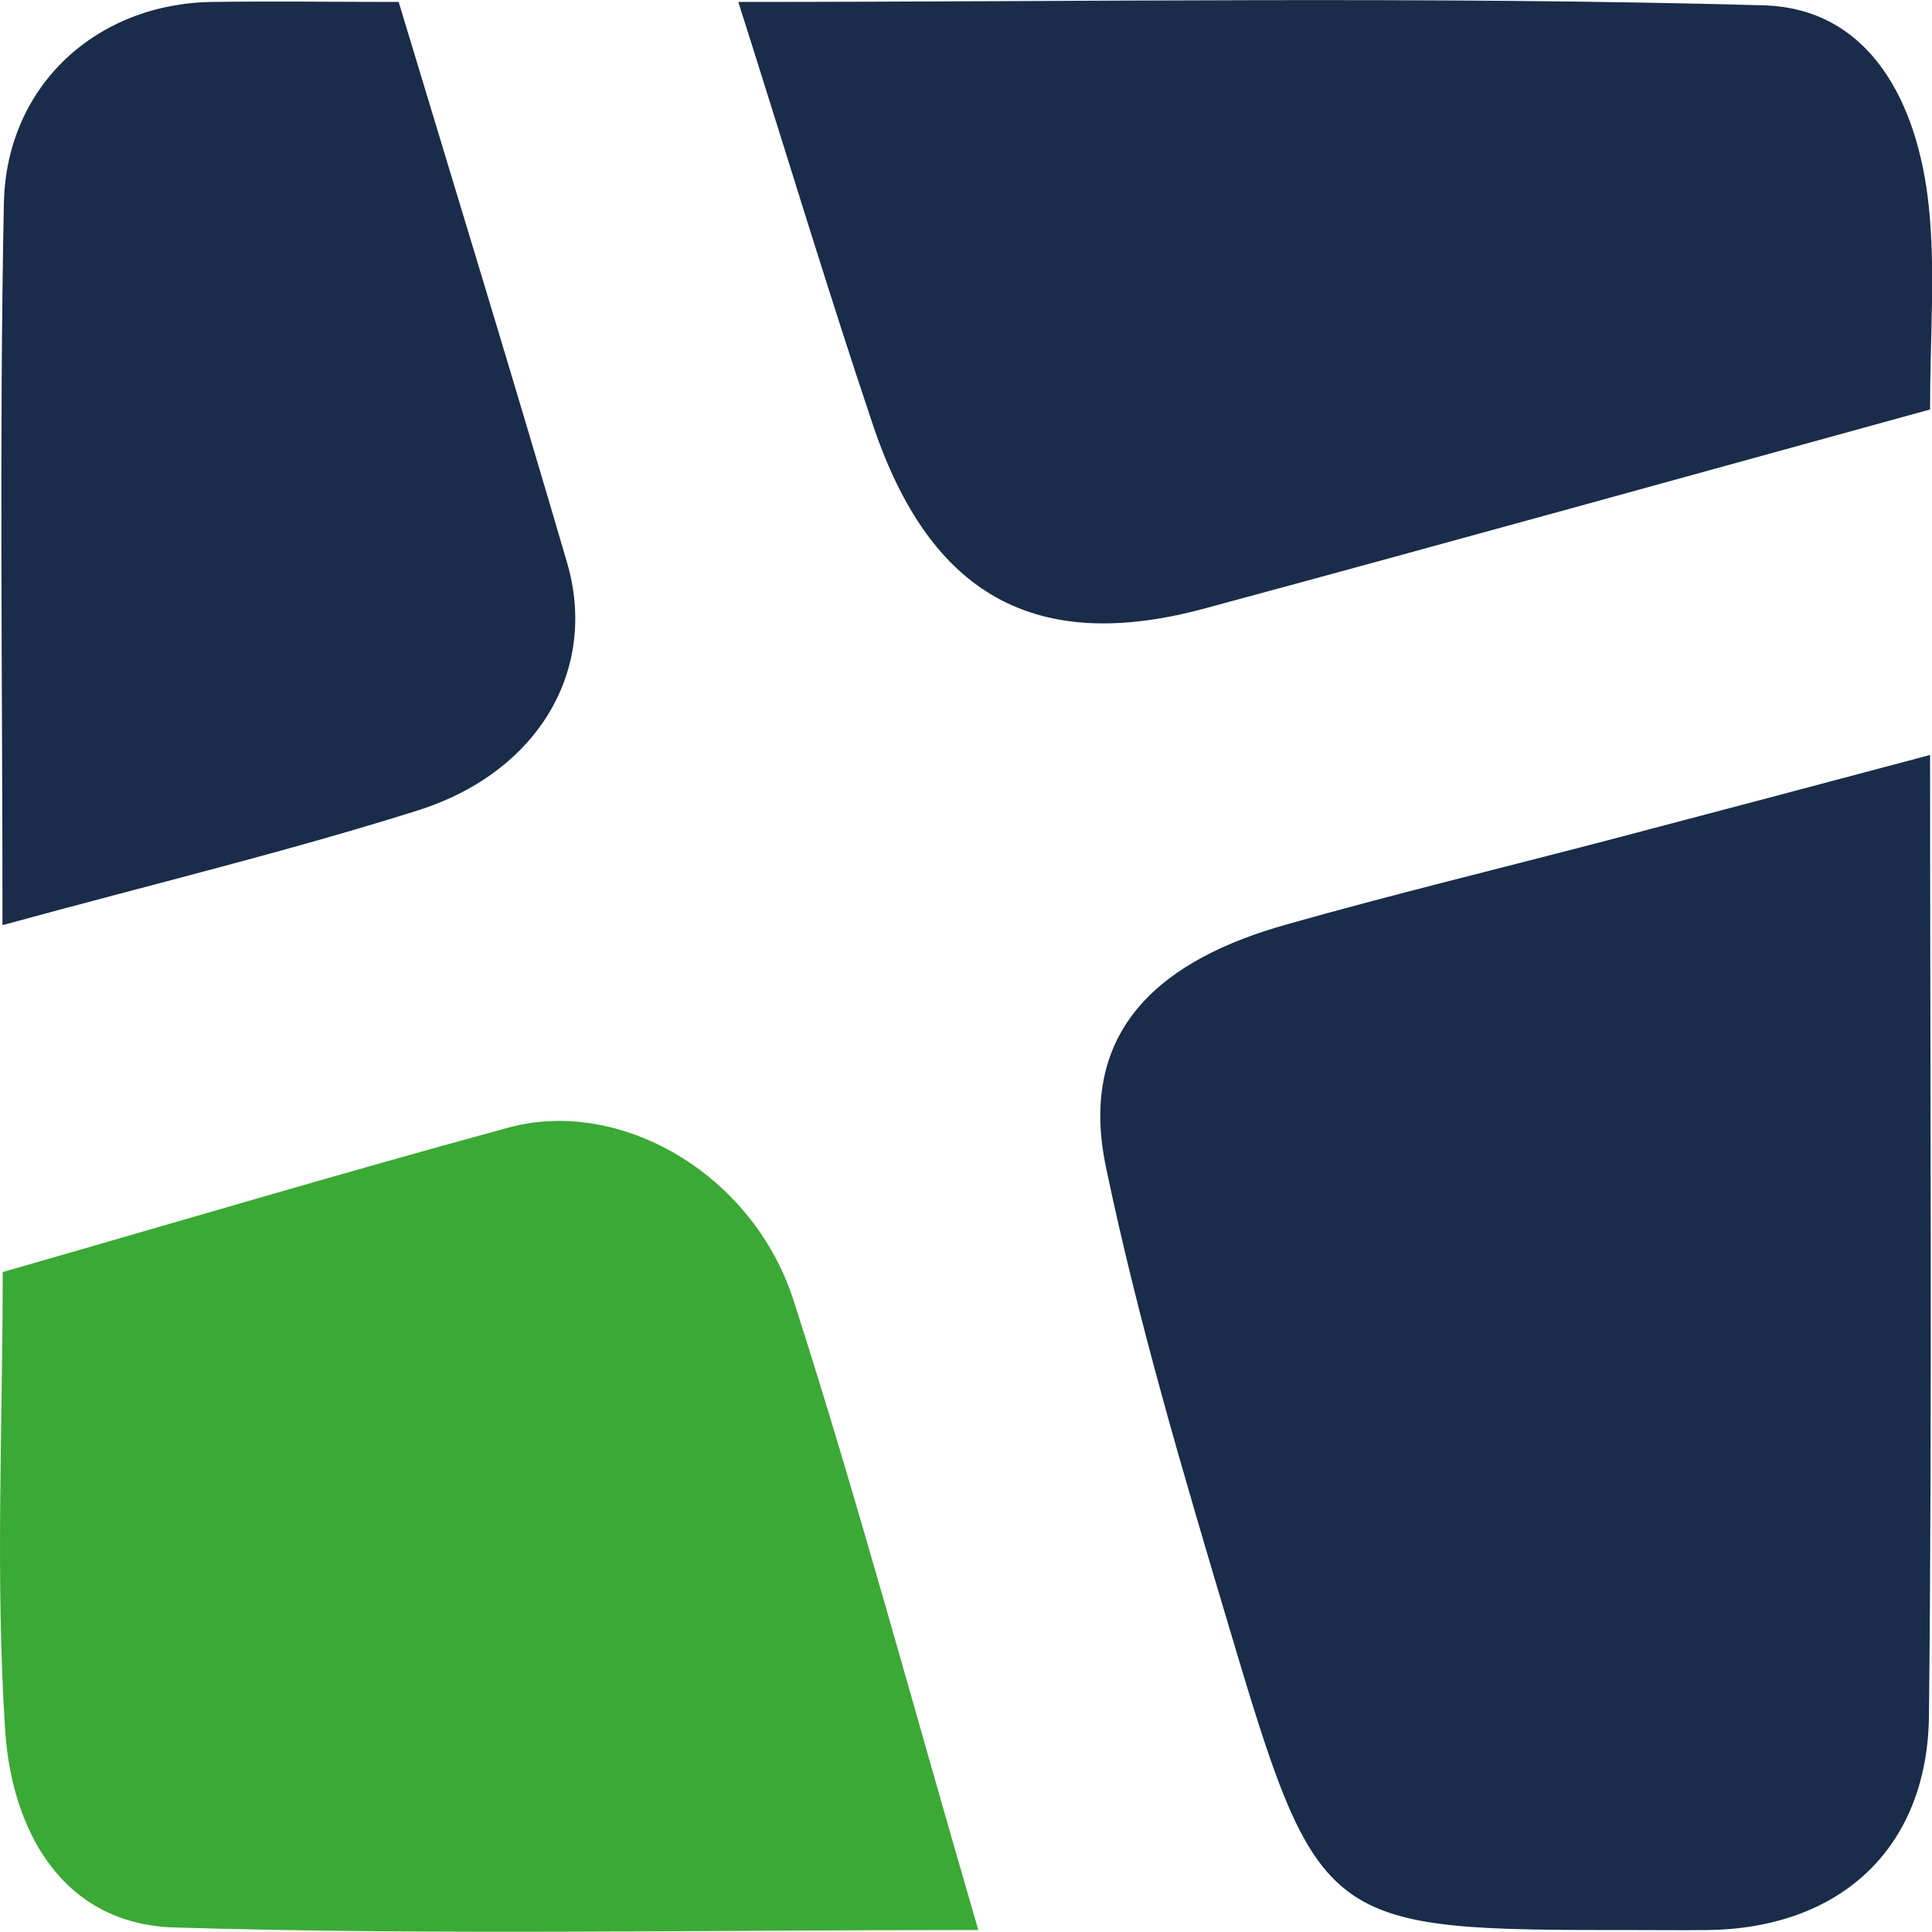 <svg width="35" height="35" viewBox="0 0 35 35" fill="none" xmlns="http://www.w3.org/2000/svg">
<g clip-path="url(#clip0)">
<path d="M34.965 13.677C34.965 19.647 35.005 25.359 34.945 31.076C34.92 33.501 33.317 34.949 30.9 34.965C30.485 34.97 30.071 34.965 29.656 34.965C23.933 34.965 23.903 34.975 22.235 29.374C21.425 26.655 20.616 23.926 20.037 21.151C19.498 18.589 21.121 17.363 23.298 16.75C25.226 16.204 27.174 15.733 29.112 15.226C30.96 14.74 32.818 14.249 34.965 13.677Z" fill="#192C49"/>
<path d="M17.723 34.964C12.594 34.964 7.875 35.06 3.16 34.918C1.132 34.858 0.213 33.166 0.093 31.343C-0.086 28.584 0.049 25.809 0.049 23.044C3.195 22.143 6.197 21.247 9.218 20.426C11.231 19.879 13.638 21.257 14.377 23.561C15.546 27.196 16.535 30.893 17.723 34.964Z" fill="#3BA935"/>
<path d="M34.965 7.418C30.47 8.654 26.15 9.854 21.82 11.024C18.764 11.849 16.851 10.791 15.812 7.692C14.988 5.241 14.244 2.765 13.375 0.035C19.723 0.035 25.835 -0.071 31.939 0.096C33.886 0.147 34.745 1.874 34.94 3.722C35.065 4.881 34.965 6.066 34.965 7.418Z" fill="#192C49"/>
<path d="M0.045 16.76C0.045 12.274 -0.015 7.98 0.07 3.691C0.11 1.539 1.763 0.06 3.851 0.035C4.929 0.02 6.008 0.035 7.222 0.035C8.241 3.407 9.279 6.795 10.273 10.193C10.838 12.127 9.759 13.991 7.561 14.684C5.199 15.429 2.782 16.011 0.045 16.76Z" fill="#192C49"/>
</g>
<defs>
<clipPath id="clip0">
<rect width="35" height="35" fill="white"/>
</clipPath>
</defs>
</svg>
